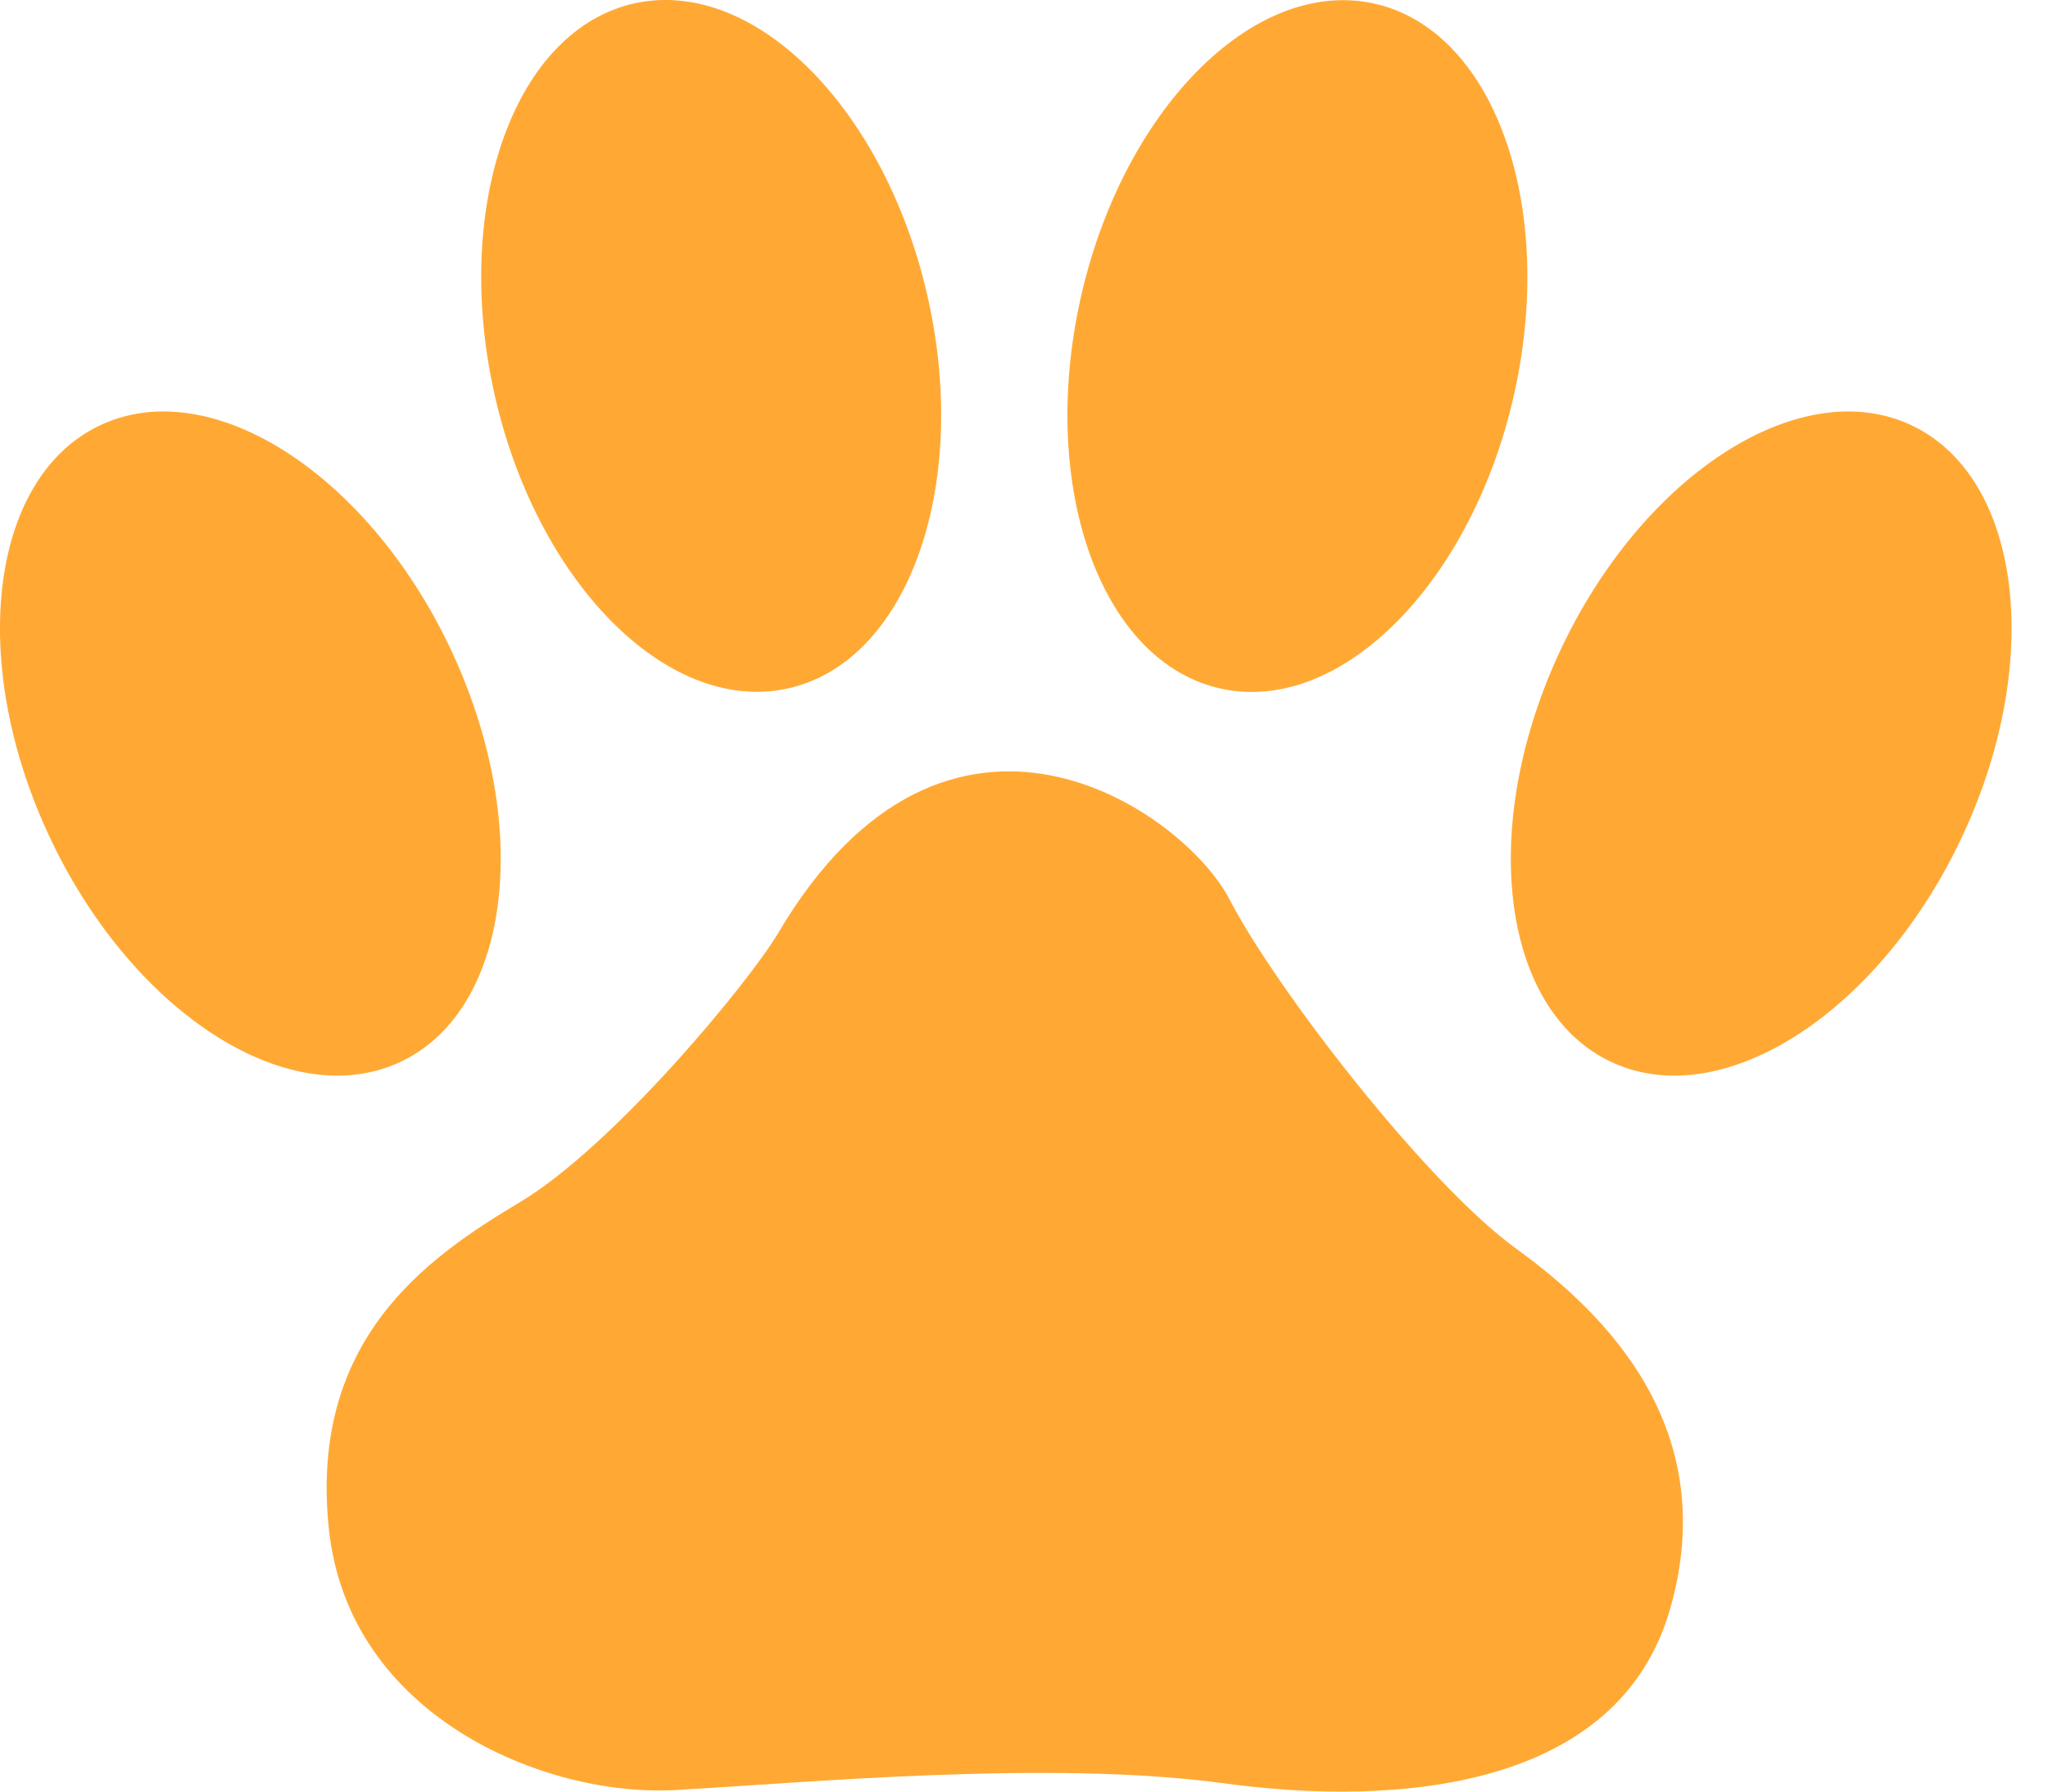 <svg width="32" height="28" viewBox="0 0 32 28" fill="none" xmlns="http://www.w3.org/2000/svg">
<path fill-rule="evenodd" clip-rule="evenodd" d="M7.077 10.221C8.346 12.982 7.959 15.845 6.211 16.617C4.463 17.39 2.017 15.779 0.747 13.02C-0.523 10.26 -0.135 7.397 1.613 6.624C3.361 5.852 5.807 7.462 7.077 10.221Z" fill="#FFA934"/>
<path fill-rule="evenodd" clip-rule="evenodd" d="M24.354 10.221C23.084 12.982 23.472 15.845 25.22 16.617C26.968 17.39 29.414 15.779 30.684 13.02C31.953 10.26 31.566 7.397 29.818 6.624C28.07 5.852 25.624 7.462 24.354 10.221Z" fill="#FFA934"/>
<path fill-rule="evenodd" clip-rule="evenodd" d="M14.506 4.689C15.157 7.648 14.165 10.368 12.29 10.764C10.416 11.159 8.369 9.082 7.718 6.123C7.068 3.164 8.06 0.444 9.934 0.048C11.808 -0.348 13.855 1.73 14.506 4.689Z" fill="#FFA934"/>
<path fill-rule="evenodd" clip-rule="evenodd" d="M16.878 4.692C16.228 7.651 17.219 10.37 19.094 10.766C20.968 11.162 23.015 9.084 23.666 6.126C24.316 3.167 23.324 0.447 21.45 0.051C19.576 -0.345 17.529 1.733 16.878 4.692Z" fill="#FFA934"/>
<path fill-rule="evenodd" clip-rule="evenodd" d="M12.16 14.58C11.702 15.355 9.583 17.918 8.116 18.793C6.65 19.667 4.833 20.948 5.138 23.888C5.443 26.829 8.521 28.088 10.547 27.976C12.573 27.865 16.393 27.5 19.121 27.87C21.848 28.241 25.29 27.96 26.096 25.144C26.902 22.328 25.099 20.535 23.693 19.517C22.286 18.499 19.937 15.456 19.213 14.059C18.489 12.662 14.806 10.104 12.16 14.58Z" fill="#FFA934"/>
</svg>
